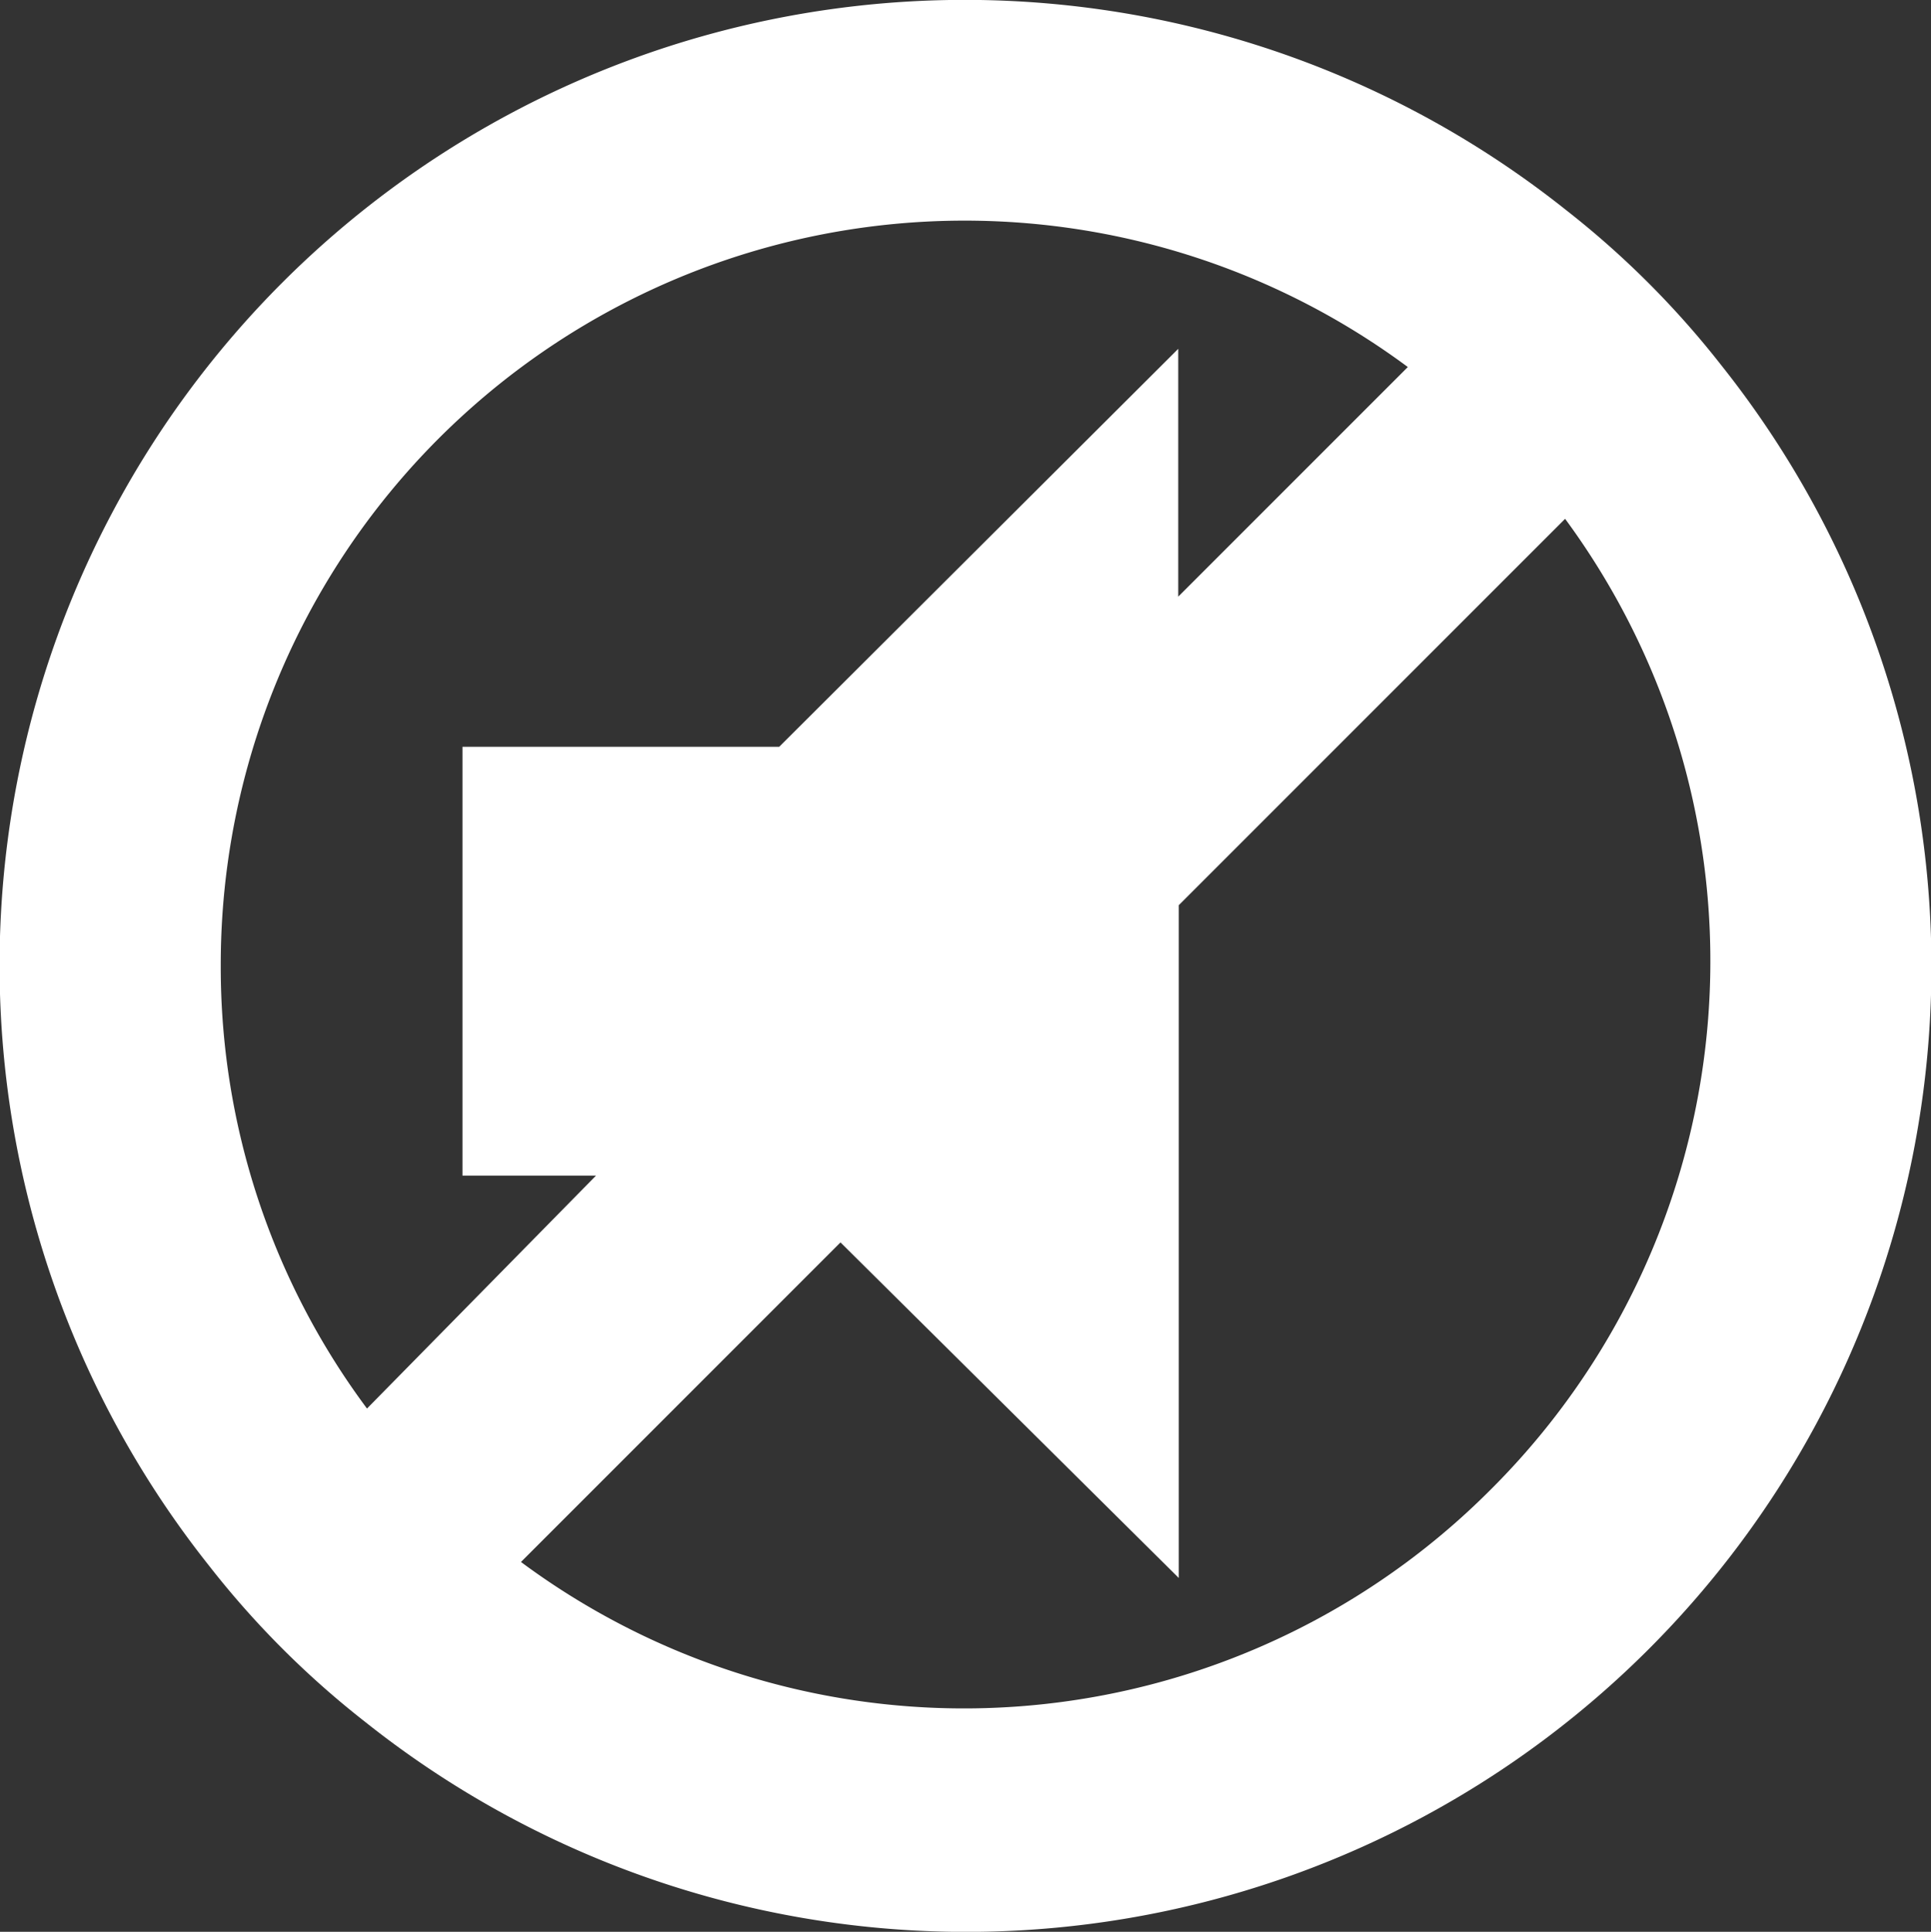 <svg xmlns="http://www.w3.org/2000/svg" viewBox="0 0 34.99 35"><rect x="0" y="0" width="34.99" height="35" fill="#333333" stroke="none"/><defs><style>.cls-1{fill:none;}.cls-2{fill:#fff;}</style></defs><title>mute_2</title><g id="Layer_2" data-name="Layer 2"><g id="Layer_2_copy_4" data-name="Layer 2 copy 4"><path class="cls-1" d="M8.4,21.37l0-7.77,5.74,0v0l7.23-7.21v4.49l4.16-4.16A13.48,13.48,0,0,0,6.65,25.52l4.15-4.15Z"/><path class="cls-1" d="M21.37,16.45l0,12.19-6.13-6.08L9.48,28.35A13.48,13.48,0,0,0,28.34,9.48Z"/><path class="cls-2" d="M31.2,6.63A16.38,16.38,0,0,0,28.37,3.8,17.49,17.49,0,0,0,3.79,28.37,16.39,16.39,0,0,0,6.62,31.2,17.49,17.49,0,0,0,31.2,6.63ZM4,17.5A13.48,13.48,0,0,1,25.51,6.65l-4.16,4.16V6.32l-7.23,7.21v0l-5.74,0,0,7.77H10.8L6.65,25.52A13.39,13.39,0,0,1,4,17.5ZM27,27a13.47,13.47,0,0,1-17.56,1.3l5.79-5.79,6.13,6.08,0-12.19,7-7A13.51,13.51,0,0,1,27,27Z"/></g></g></svg>